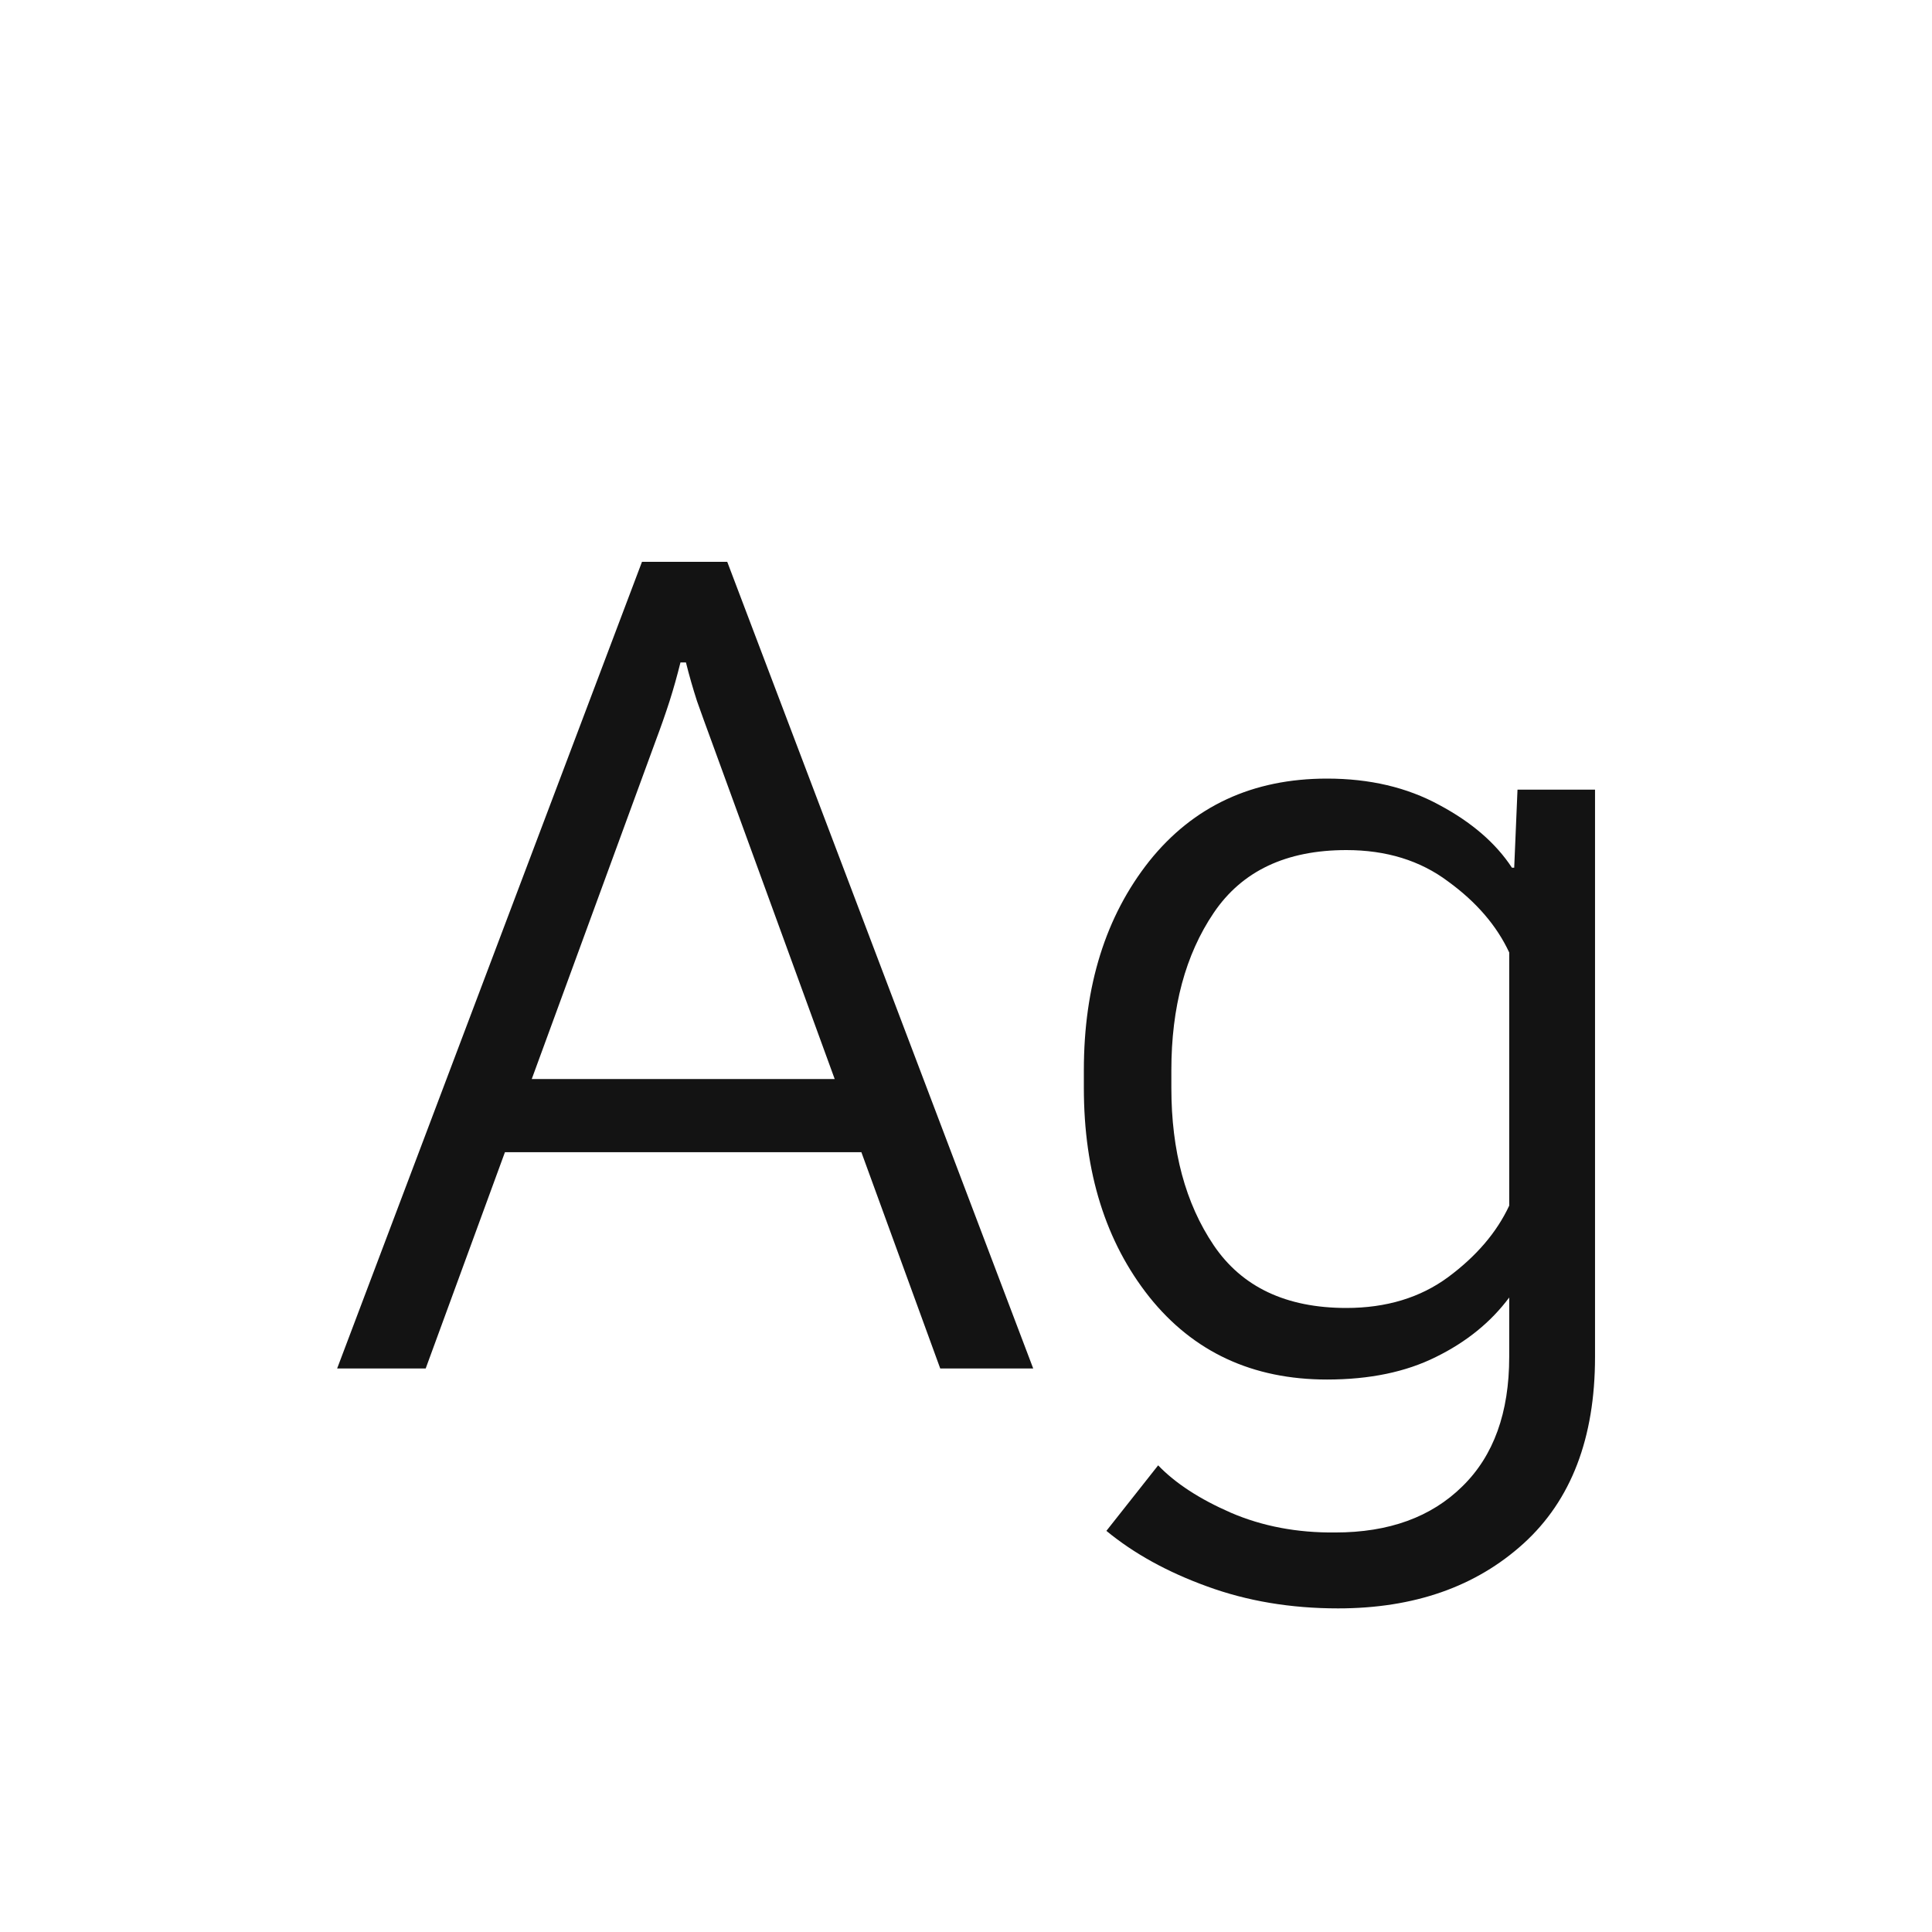 <svg width="24" height="24" viewBox="0 0 24 24" fill="none" xmlns="http://www.w3.org/2000/svg">
<path d="M4.188 17H5.288L8.146 9.2C8.209 9.032 8.266 8.87 8.316 8.715C8.367 8.555 8.412 8.394 8.453 8.229H8.521C8.562 8.394 8.608 8.553 8.658 8.708C8.713 8.863 8.772 9.027 8.836 9.2L11.68 17H12.835L9.034 6.979H7.975L4.188 17ZM5.705 14.313H11.283L10.935 13.404H6.054L5.705 14.313ZM13.744 19.017C14.086 19.299 14.503 19.529 14.995 19.707C15.492 19.889 16.034 19.98 16.622 19.98C17.565 19.98 18.333 19.712 18.926 19.174C19.518 18.636 19.814 17.864 19.814 16.856V9.809H18.851L18.81 10.779H18.782C18.582 10.474 18.281 10.214 17.88 10C17.479 9.781 17.014 9.672 16.485 9.672C15.56 9.672 14.824 10.014 14.277 10.697C13.735 11.381 13.464 12.247 13.464 13.295V13.514C13.464 14.562 13.735 15.428 14.277 16.111C14.824 16.795 15.56 17.137 16.485 17.137C17.014 17.137 17.465 17.043 17.839 16.856C18.217 16.67 18.52 16.424 18.748 16.118V16.856C18.748 17.549 18.554 18.085 18.167 18.463C17.78 18.846 17.253 19.037 16.588 19.037C16.114 19.042 15.681 18.96 15.289 18.791C14.902 18.622 14.601 18.426 14.387 18.203L13.744 19.017ZM14.551 13.514V13.295C14.551 12.511 14.726 11.859 15.077 11.34C15.428 10.82 15.977 10.56 16.725 10.56C17.221 10.56 17.643 10.69 17.989 10.95C18.34 11.205 18.593 11.499 18.748 11.832V14.977C18.593 15.309 18.34 15.605 17.989 15.865C17.643 16.12 17.221 16.248 16.725 16.248C15.977 16.248 15.428 15.988 15.077 15.469C14.726 14.949 14.551 14.297 14.551 13.514Z" fill="#131313"/>
</svg>
